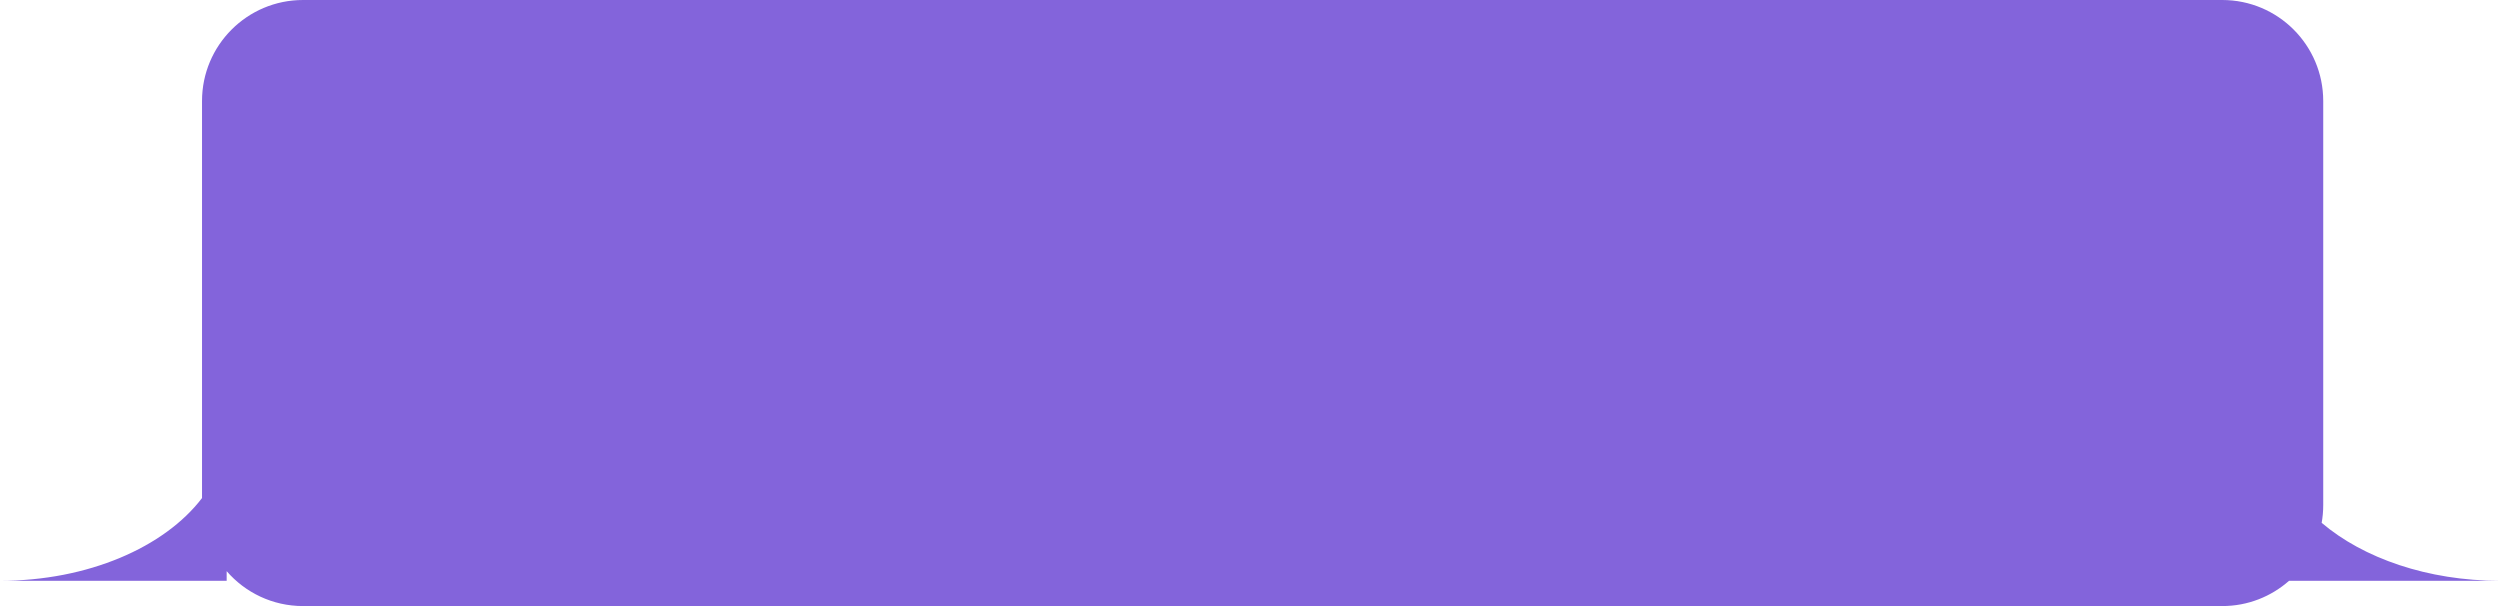 <svg width="99" height="24" viewBox="0 0 99 24" fill="none" xmlns="http://www.w3.org/2000/svg">
<path fill-rule="evenodd" clip-rule="evenodd" d="M8 4C8 1.791 9.791 0 12 0H88C90.209 0 92 1.791 92 4V20C92 20.24 91.979 20.475 91.938 20.704C93.582 22.102 96.134 23 99 23H90.646C89.941 23.622 89.014 24 88 24H12C10.792 24 9.709 23.465 8.976 22.618V23H0C3.49 23 6.516 21.668 8 19.723V4Z" fill="#8364DB"/>
</svg>
